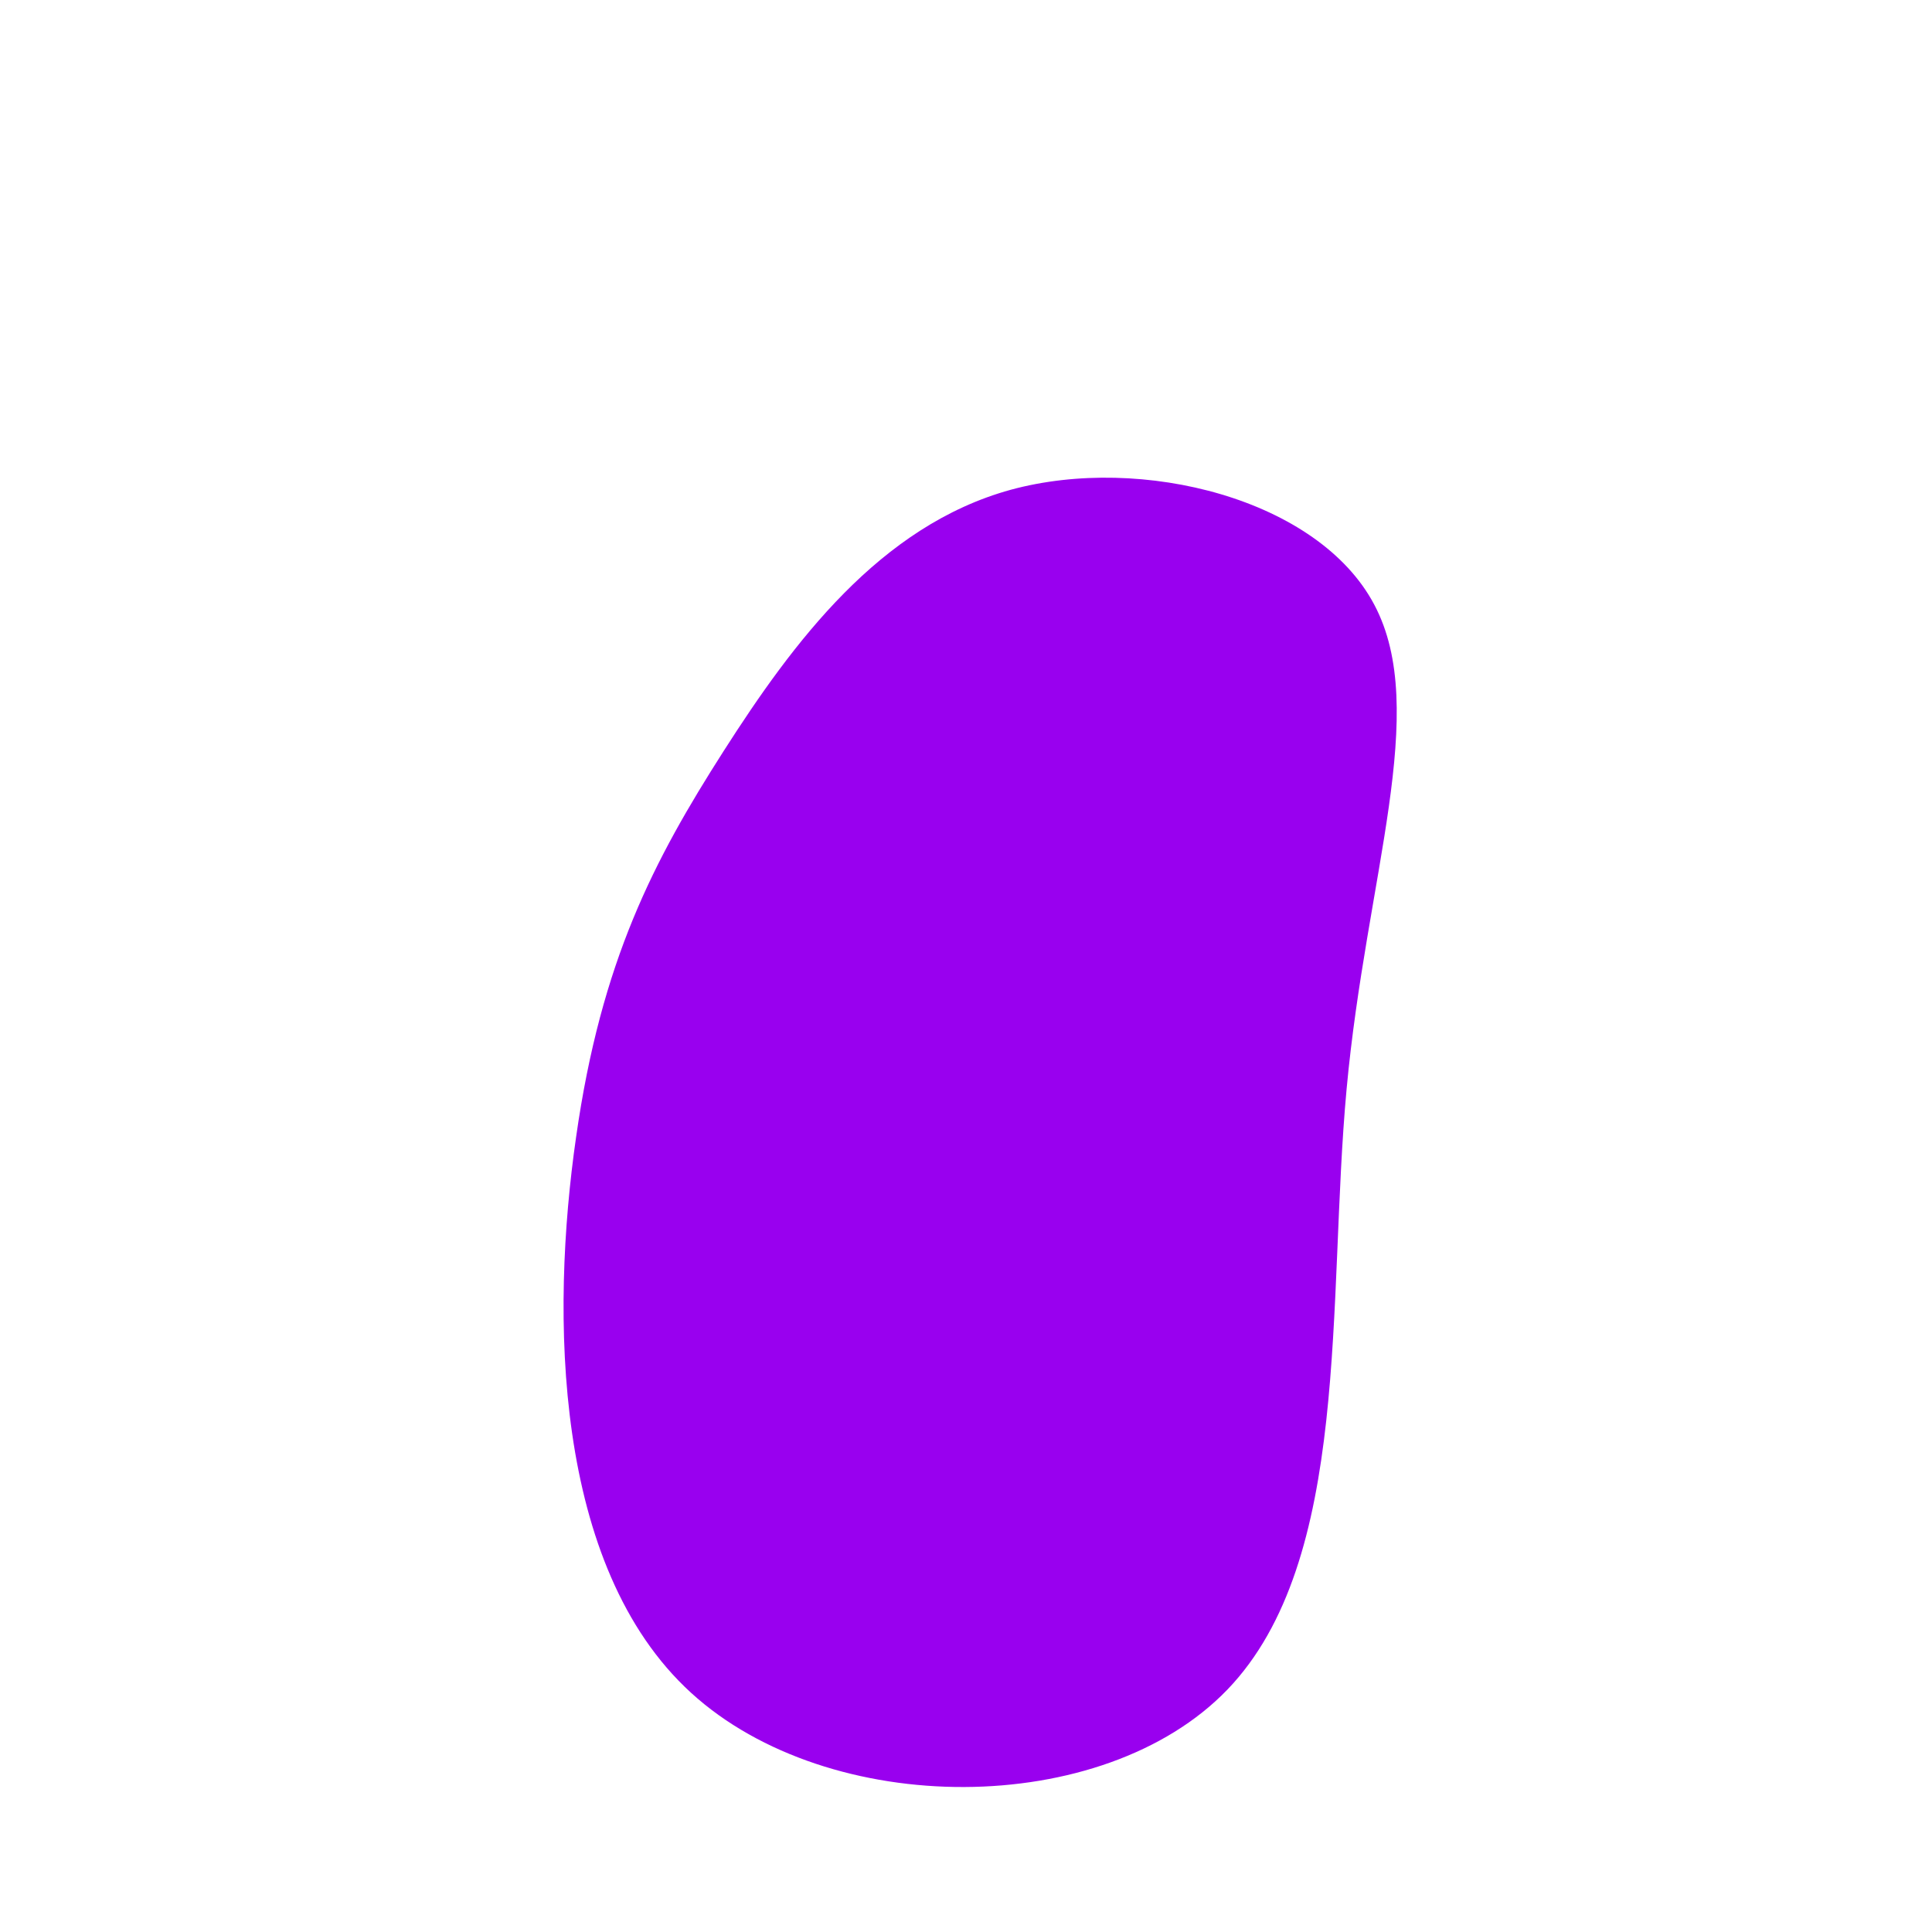 <?xml version="1.0" standalone="no"?>
<svg
  width="600"
  height="600"
  viewBox="0 0 600 600"
  xmlns="http://www.w3.org/2000/svg"
>
  <g transform="translate(300,300)">
    <path d="M126.8,-112.2C144.2,-79.4,124.3,-27.8,118.2,38.2C112.1,104.2,119.8,184.5,81.2,224.7C42.5,264.9,-42.5,264.9,-85.4,225.7C-128.3,186.5,-129,108,-121.1,53.2C-113.3,-1.7,-96.9,-32.9,-75.3,-66.7C-53.7,-100.5,-26.8,-136.7,13.9,-147.9C54.7,-159,109.5,-145,126.8,-112.2Z" fill="#9900ef" />
  </g>
</svg>
    